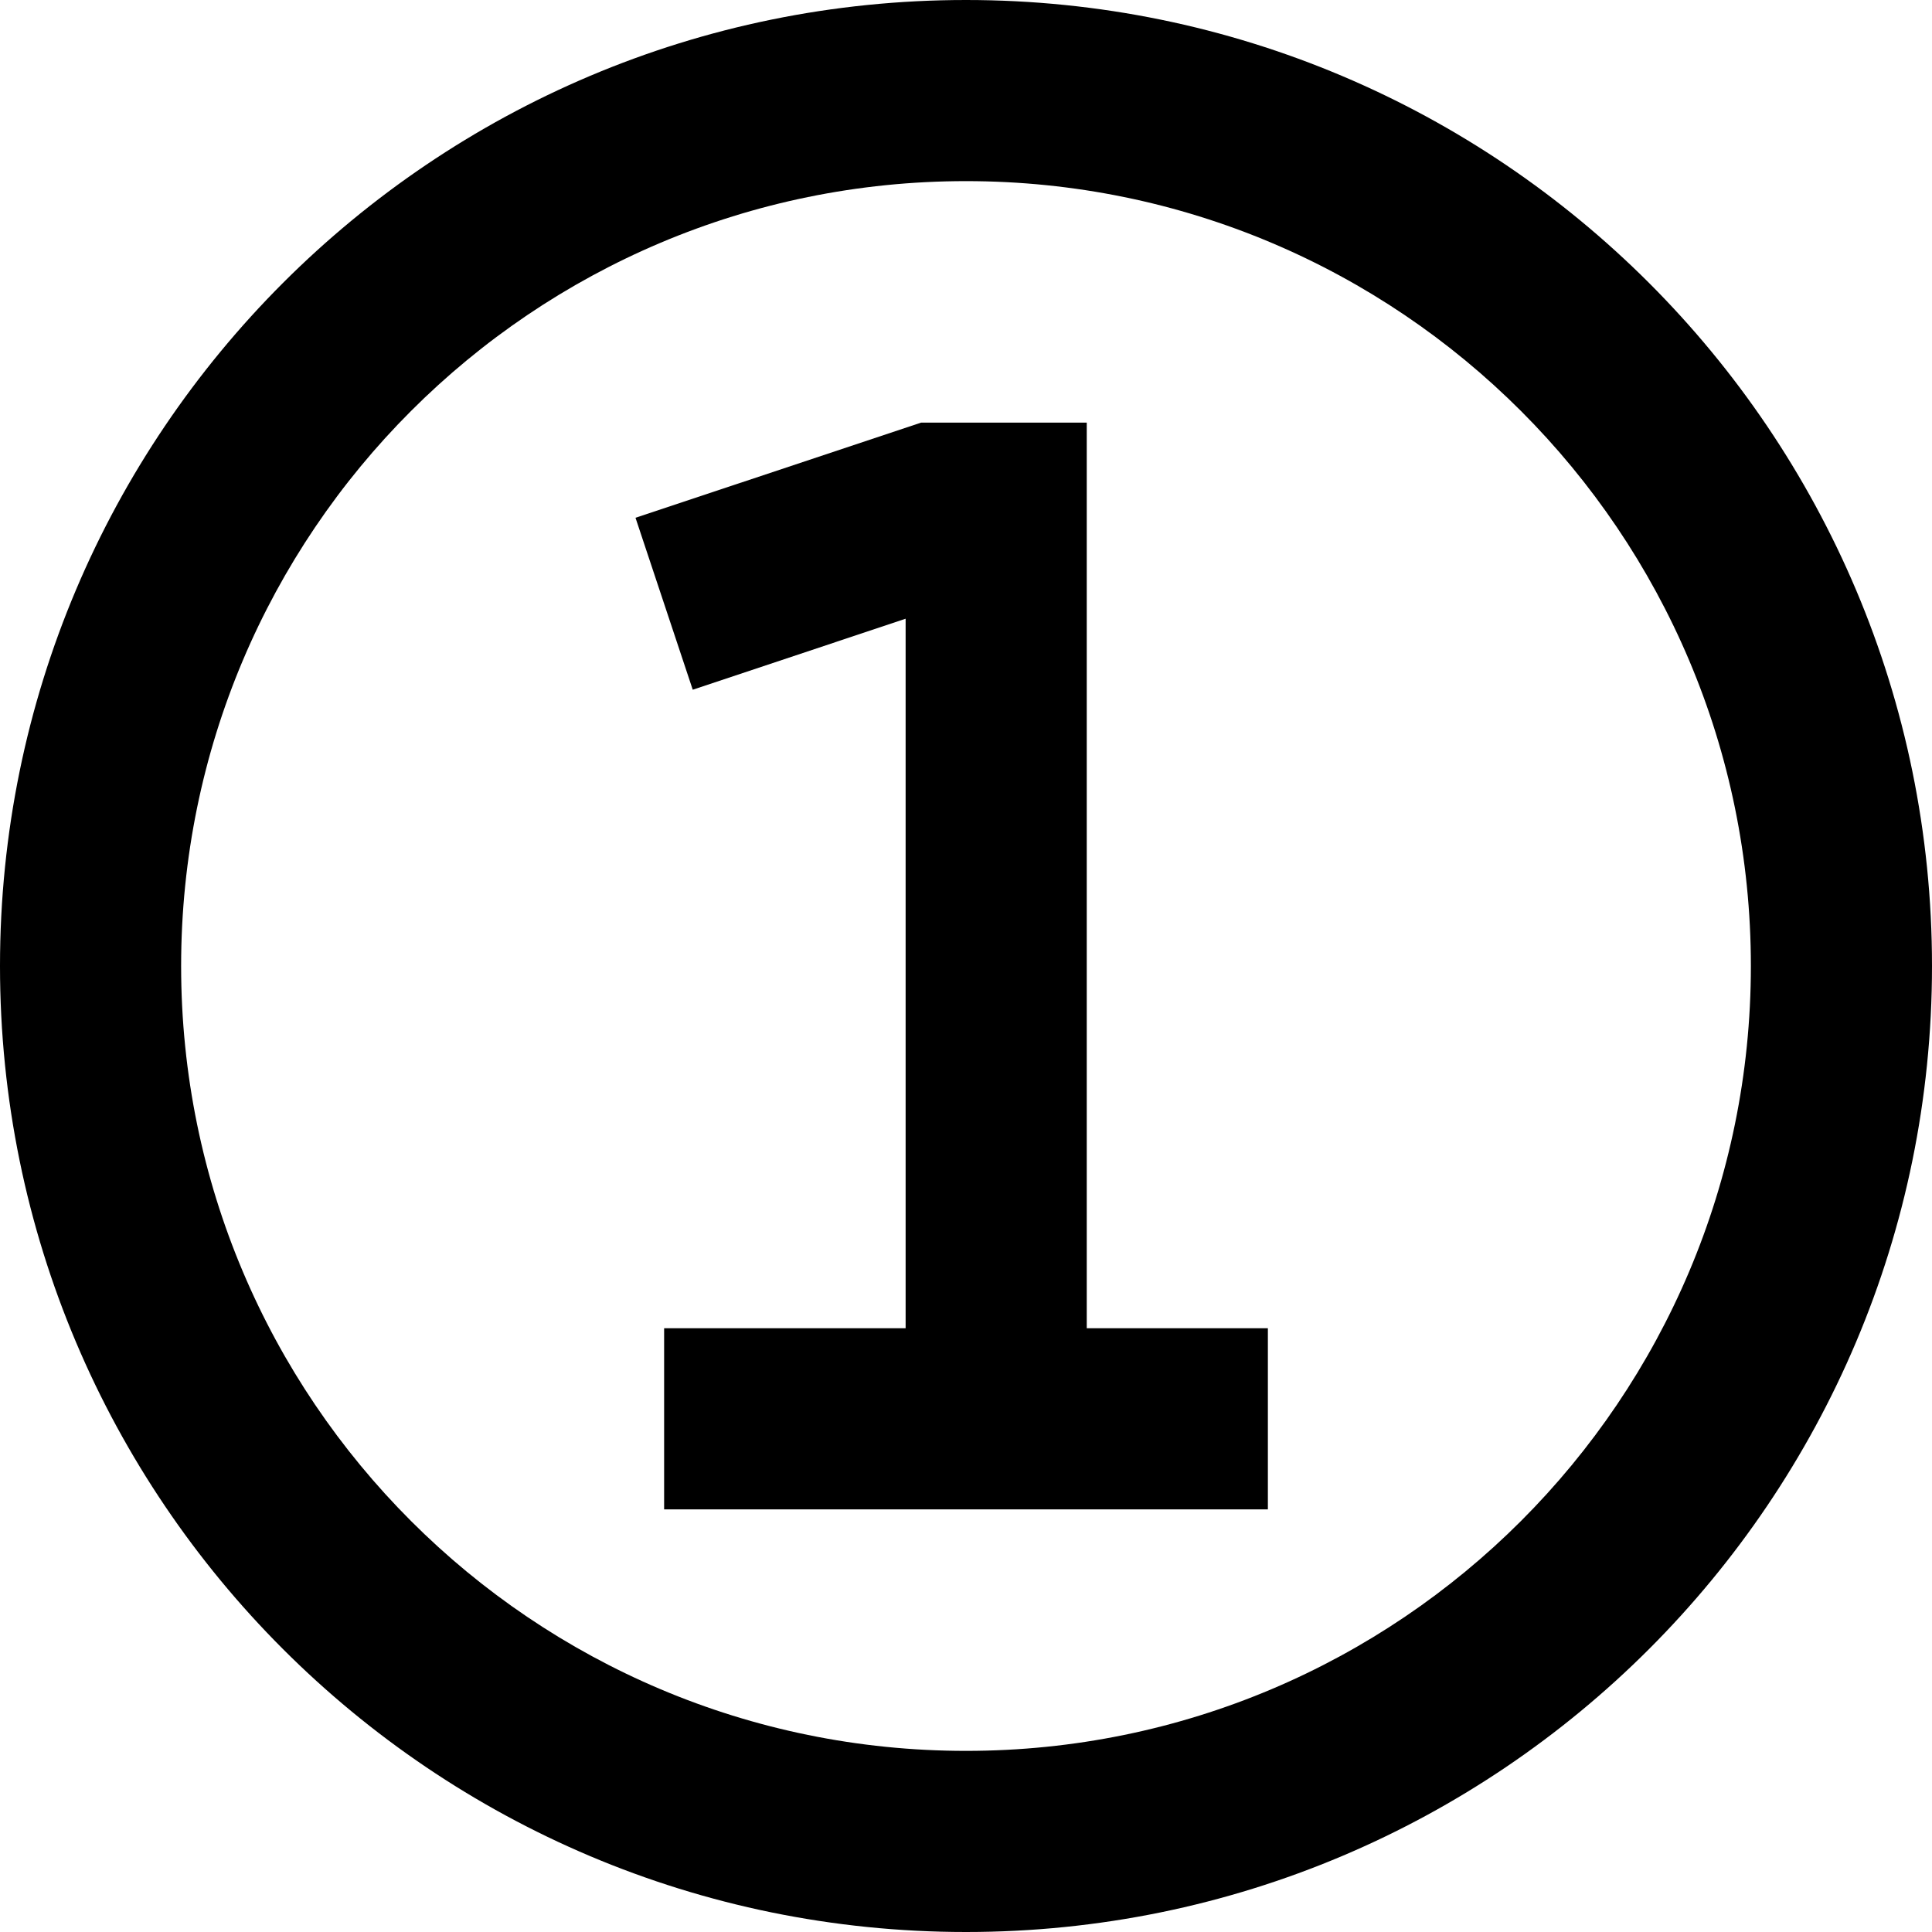 <svg width="16" height="16" viewBox="0 0 16 16" fill="none" xmlns="http://www.w3.org/2000/svg">
<path d="M7.628 3.5L5.263 4.288L5.737 5.712L7.5 5.124V11H5.5V12.5H10.5V11H9V3.5H7.628Z" fill="black"/>
<path fill-rule="evenodd" clip-rule="evenodd" d="M16 8C16 12.418 12.418 16 8 16C3.582 16 0 12.418 0 8C0 3.582 3.582 0 8 0C12.418 0 16 3.582 16 8ZM14.5 8C14.5 11.59 11.59 14.5 8 14.5C4.41 14.5 1.5 11.59 1.5 8C1.5 4.41 4.41 1.5 8 1.5C11.59 1.5 14.5 4.41 14.5 8Z" fill="black"/>
</svg>
